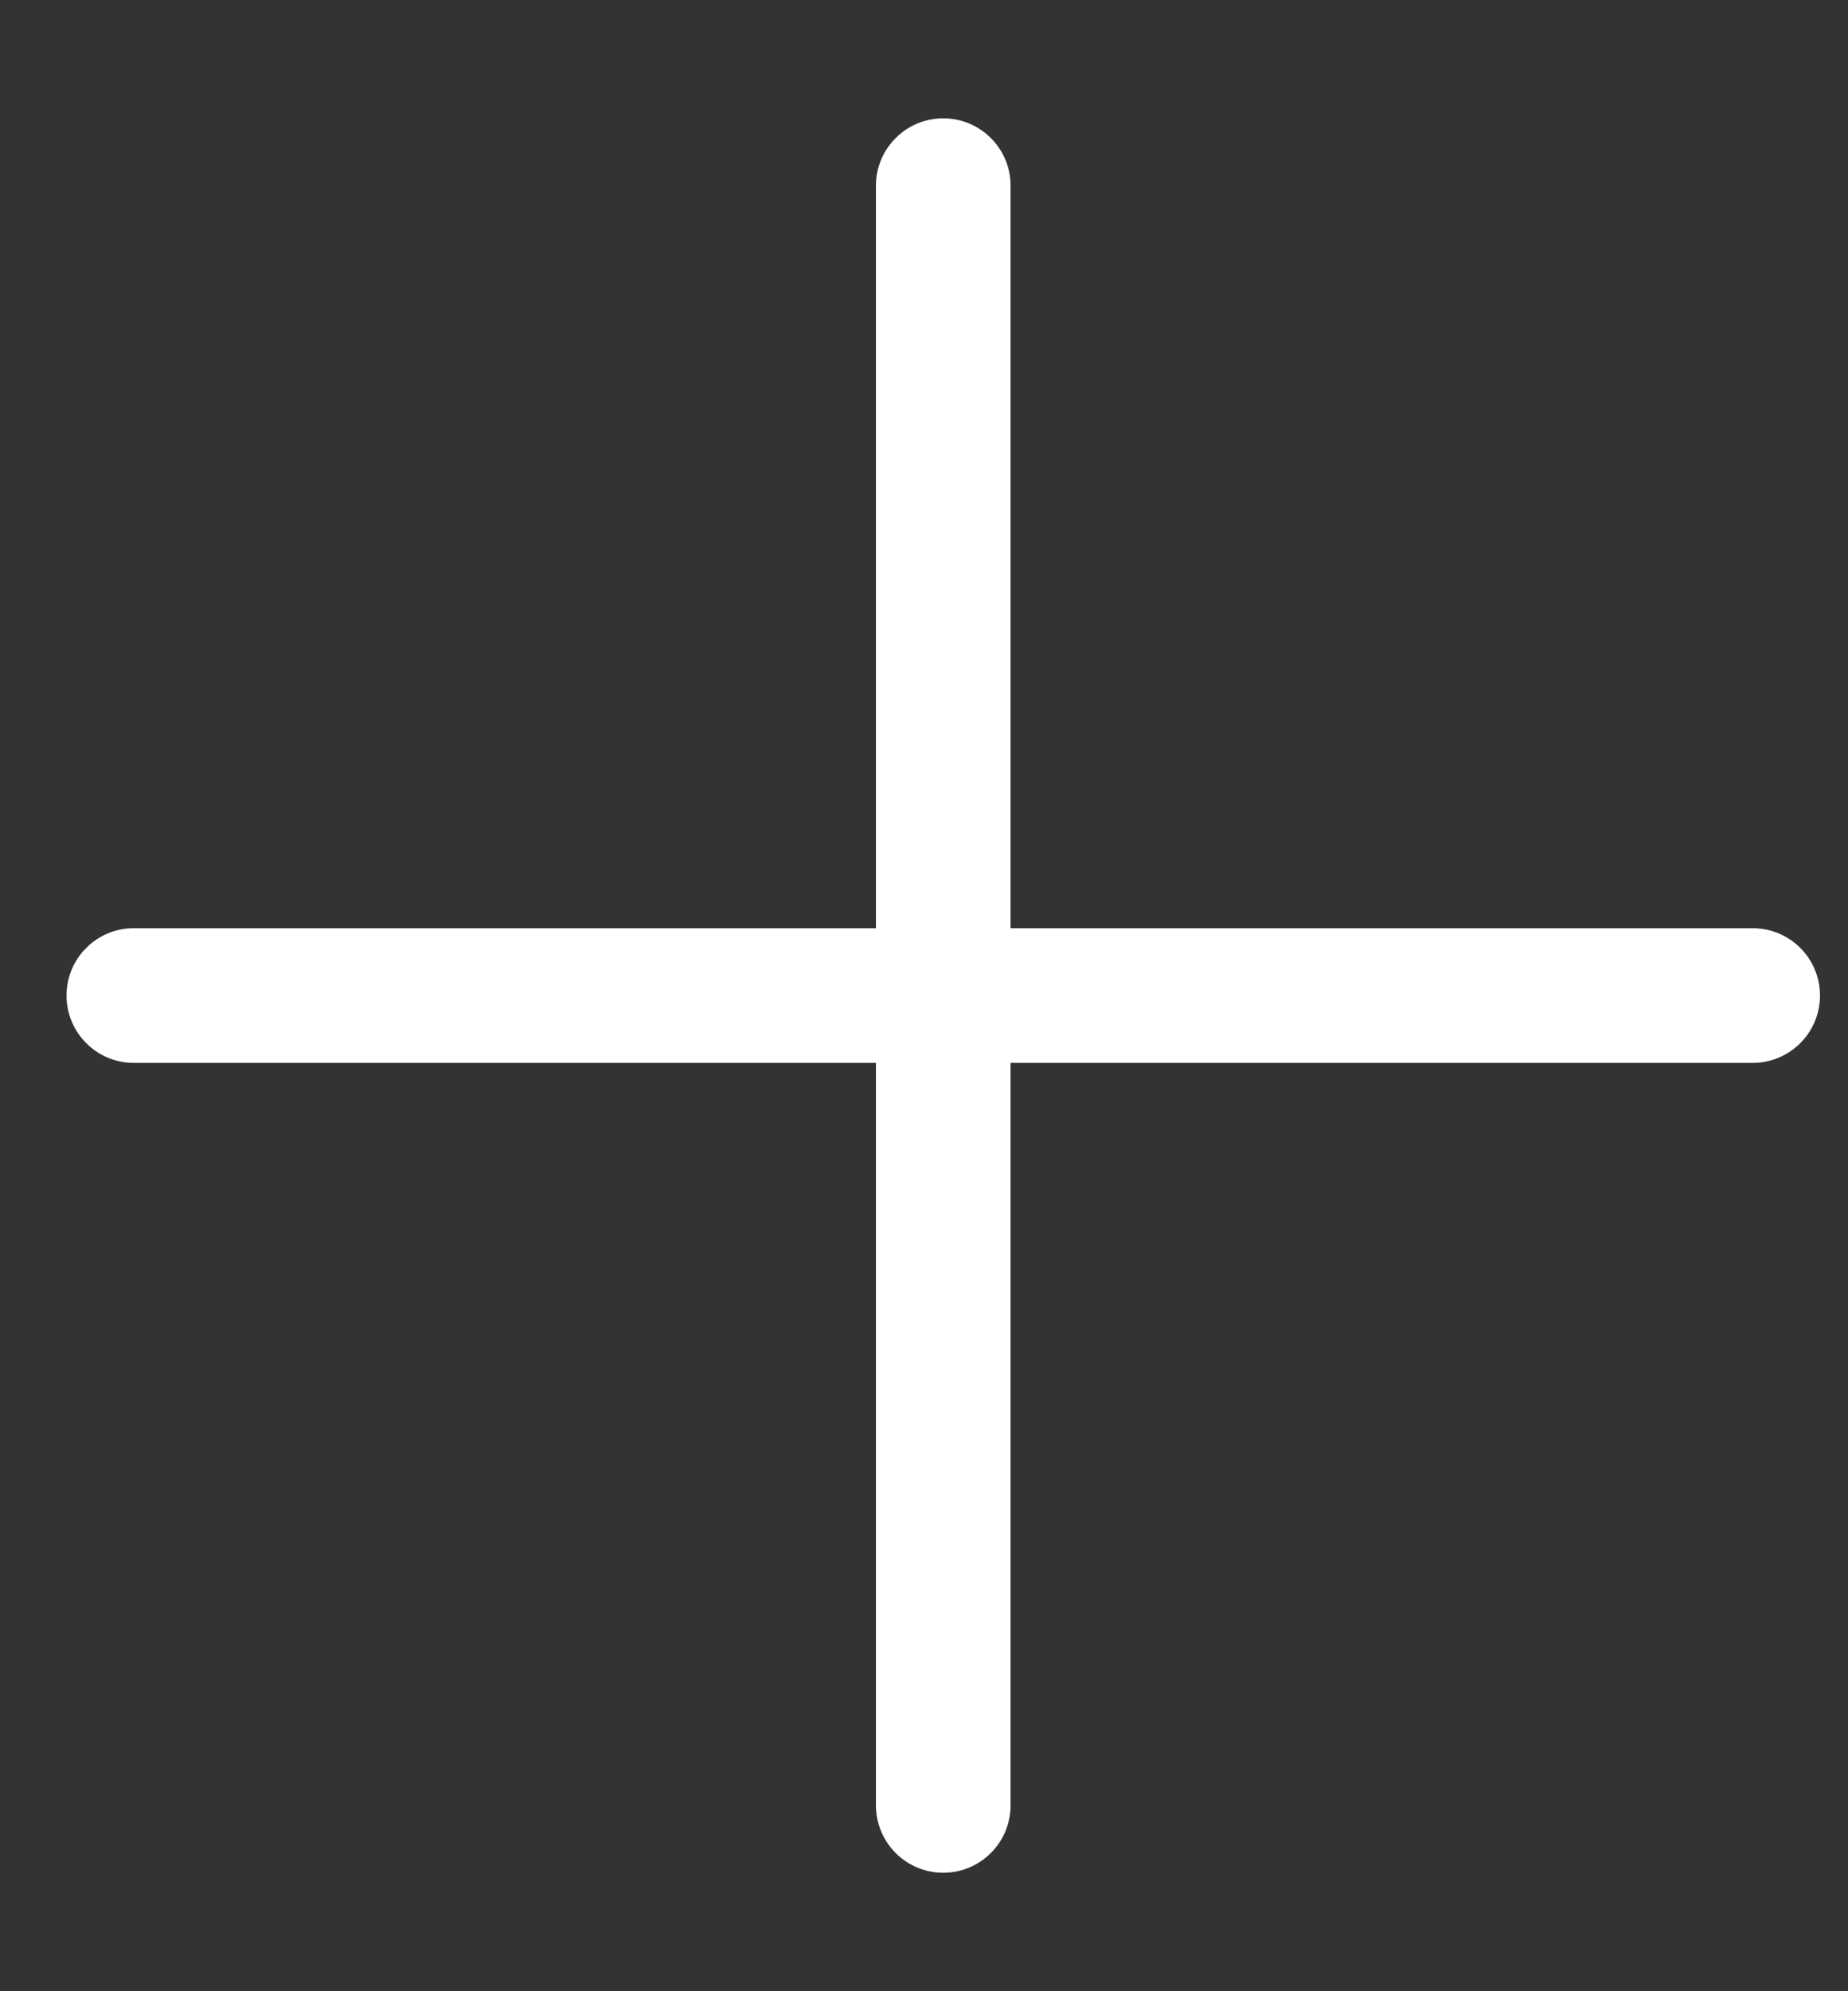 <svg width="13" height="14" viewBox="0 0 13 14" fill="none" xmlns="http://www.w3.org/2000/svg">
<rect x="0" y="0" width="13" height="14" fill="#333333" stroke="none"/>
<g clip-path="url(#clip0)">
<path d="M6.162 7.473L6.162 12.693C6.162 12.955 6.374 13.167 6.635 13.167C6.897 13.167 7.109 12.955 7.109 12.693L7.109 7.473L12.329 7.473C12.591 7.473 12.803 7.261 12.803 6.999C12.803 6.738 12.591 6.526 12.329 6.526L7.109 6.526L7.109 1.305C7.109 1.044 6.897 0.832 6.635 0.832C6.374 0.832 6.162 1.044 6.162 1.305L6.162 6.526L0.941 6.526C0.68 6.526 0.468 6.738 0.468 6.999C0.468 7.261 0.68 7.473 0.941 7.473L6.162 7.473Z" fill="white"/>
</g>
<defs>
<clipPath id="clip0">
<rect width="9" height="9" fill="white" transform="translate(13 7) rotate(135)"/>
</clipPath>
</defs>
</svg>
